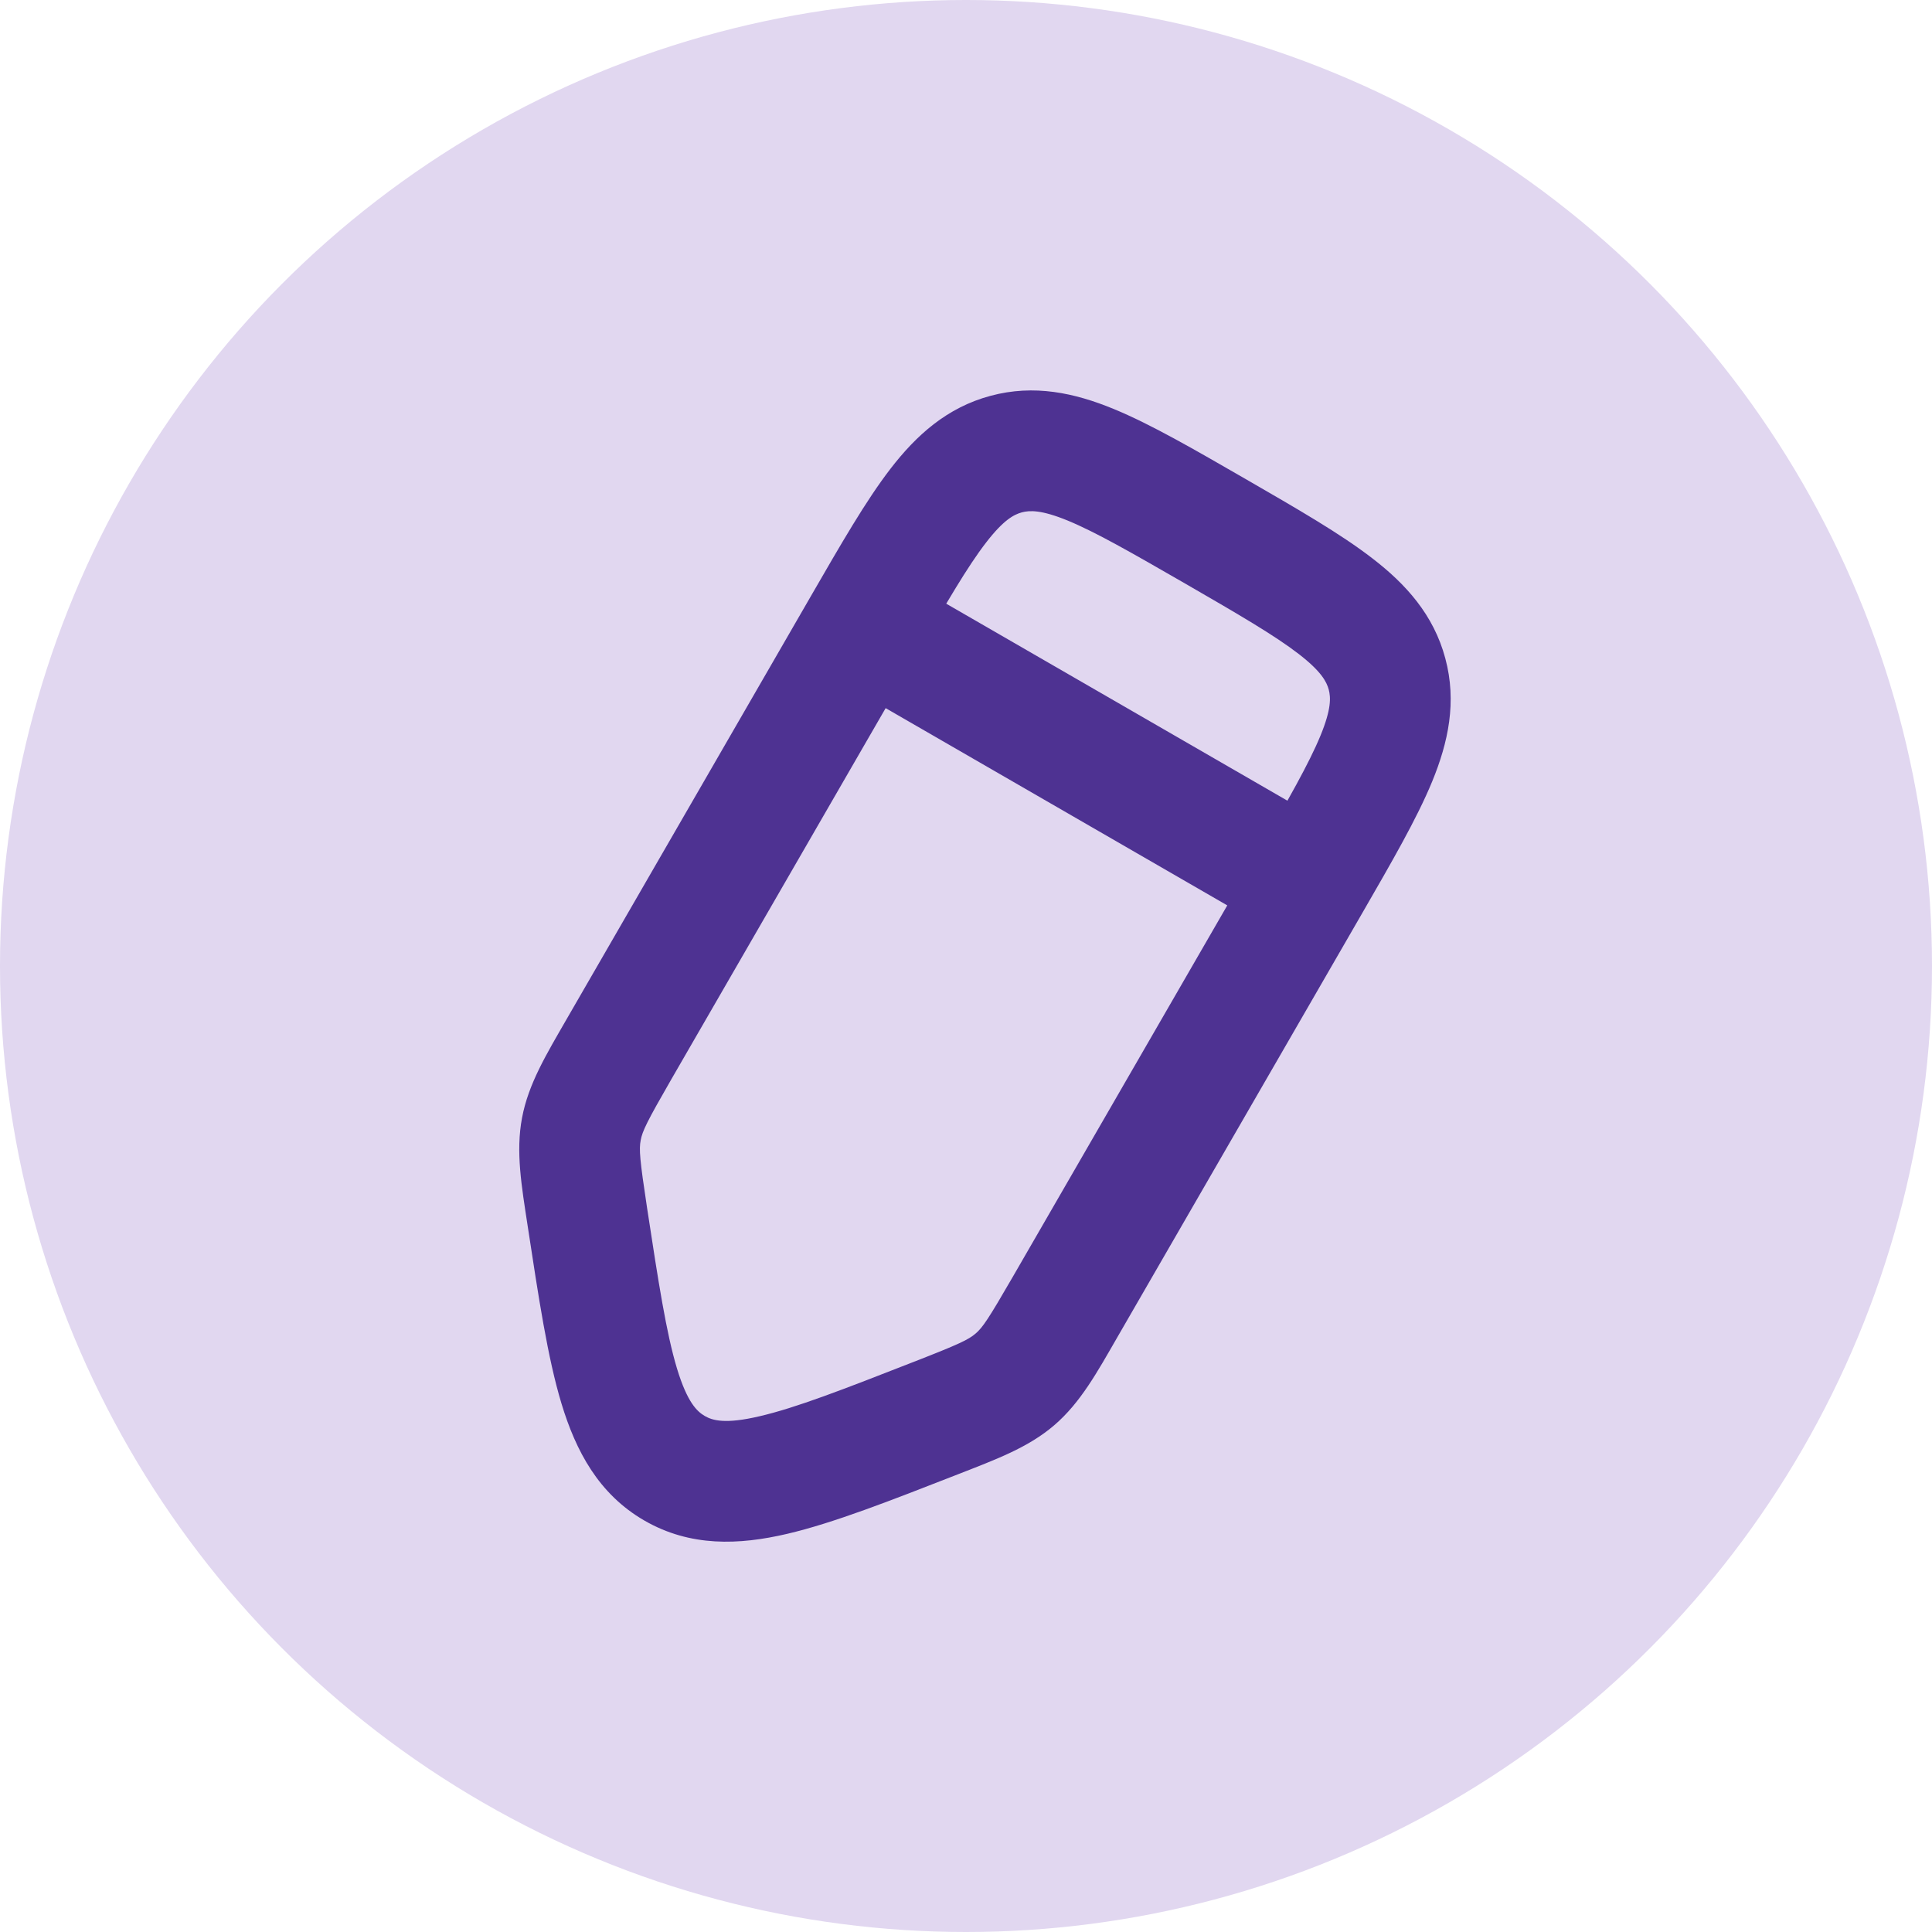 <svg width="24" height="24" viewBox="0 0 24 24" fill="none" xmlns="http://www.w3.org/2000/svg">
<circle cx="12" cy="12" r="12" fill="#E1D7F0"/>
<path d="M11.625 17.616L11.352 16.917L11.625 17.616ZM8.38 18.239L8.005 18.889H8.005L8.38 18.239ZM7.297 15.117L6.555 15.23L7.297 15.117ZM7.689 13.035L8.338 13.41L7.689 13.035ZM7.222 14.025L6.485 13.886V13.886L7.222 14.025ZM13.231 16.235L13.881 16.61L13.231 16.235ZM12.608 17.135L13.097 17.704L12.608 17.135ZM10.728 7.772L10.078 7.397L10.728 7.772ZM15.621 10.597L12.582 15.86L13.881 16.61L16.92 11.347L15.621 10.597ZM8.338 13.41L11.377 8.147L10.078 7.397L7.039 12.66L8.338 13.41ZM11.352 16.917C10.47 17.262 9.885 17.489 9.436 17.593C9.008 17.694 8.85 17.645 8.755 17.59L8.005 18.889C8.575 19.218 9.18 19.194 9.778 19.054C10.356 18.919 11.06 18.642 11.898 18.315L11.352 16.917ZM6.555 15.23C6.691 16.119 6.803 16.868 6.975 17.436C7.153 18.023 7.435 18.56 8.005 18.889L8.755 17.59C8.659 17.534 8.538 17.422 8.41 17.001C8.277 16.56 8.181 15.94 8.038 15.004L6.555 15.23ZM7.039 12.66C6.787 13.098 6.564 13.464 6.485 13.886L7.959 14.164C7.98 14.051 8.035 13.936 8.338 13.41L7.039 12.66ZM8.038 15.004C7.947 14.404 7.937 14.277 7.959 14.164L6.485 13.886C6.405 14.309 6.479 14.731 6.555 15.23L8.038 15.004ZM12.582 15.86C12.278 16.386 12.207 16.491 12.119 16.566L13.097 17.704C13.423 17.424 13.629 17.047 13.881 16.61L12.582 15.86ZM11.898 18.315C12.368 18.131 12.771 17.984 13.097 17.704L12.119 16.566C12.032 16.641 11.917 16.697 11.352 16.917L11.898 18.315ZM14.724 7.25C15.396 7.638 15.833 7.893 16.132 8.123C16.413 8.34 16.479 8.468 16.506 8.566L17.954 8.178C17.809 7.636 17.463 7.255 17.048 6.936C16.651 6.629 16.109 6.318 15.474 5.951L14.724 7.25ZM16.92 11.347C17.286 10.712 17.6 10.172 17.791 9.708C17.99 9.223 18.1 8.72 17.954 8.178L16.506 8.566C16.532 8.664 16.539 8.808 16.404 9.137C16.26 9.486 16.008 9.926 15.621 10.597L16.92 11.347ZM15.474 5.951C14.839 5.585 14.298 5.271 13.834 5.08C13.35 4.881 12.847 4.771 12.305 4.917L12.693 6.365C12.791 6.339 12.935 6.332 13.264 6.467C13.613 6.611 14.052 6.863 14.724 7.25L15.474 5.951ZM11.377 8.147C11.765 7.476 12.019 7.038 12.25 6.739C12.467 6.458 12.595 6.392 12.693 6.365L12.305 4.917C11.763 5.062 11.382 5.408 11.062 5.823C10.756 6.22 10.445 6.762 10.078 7.397L11.377 8.147ZM16.645 10.323L11.103 7.123L10.353 8.422L15.895 11.622L16.645 10.323Z" fill="#4E3292"/>
</svg>
